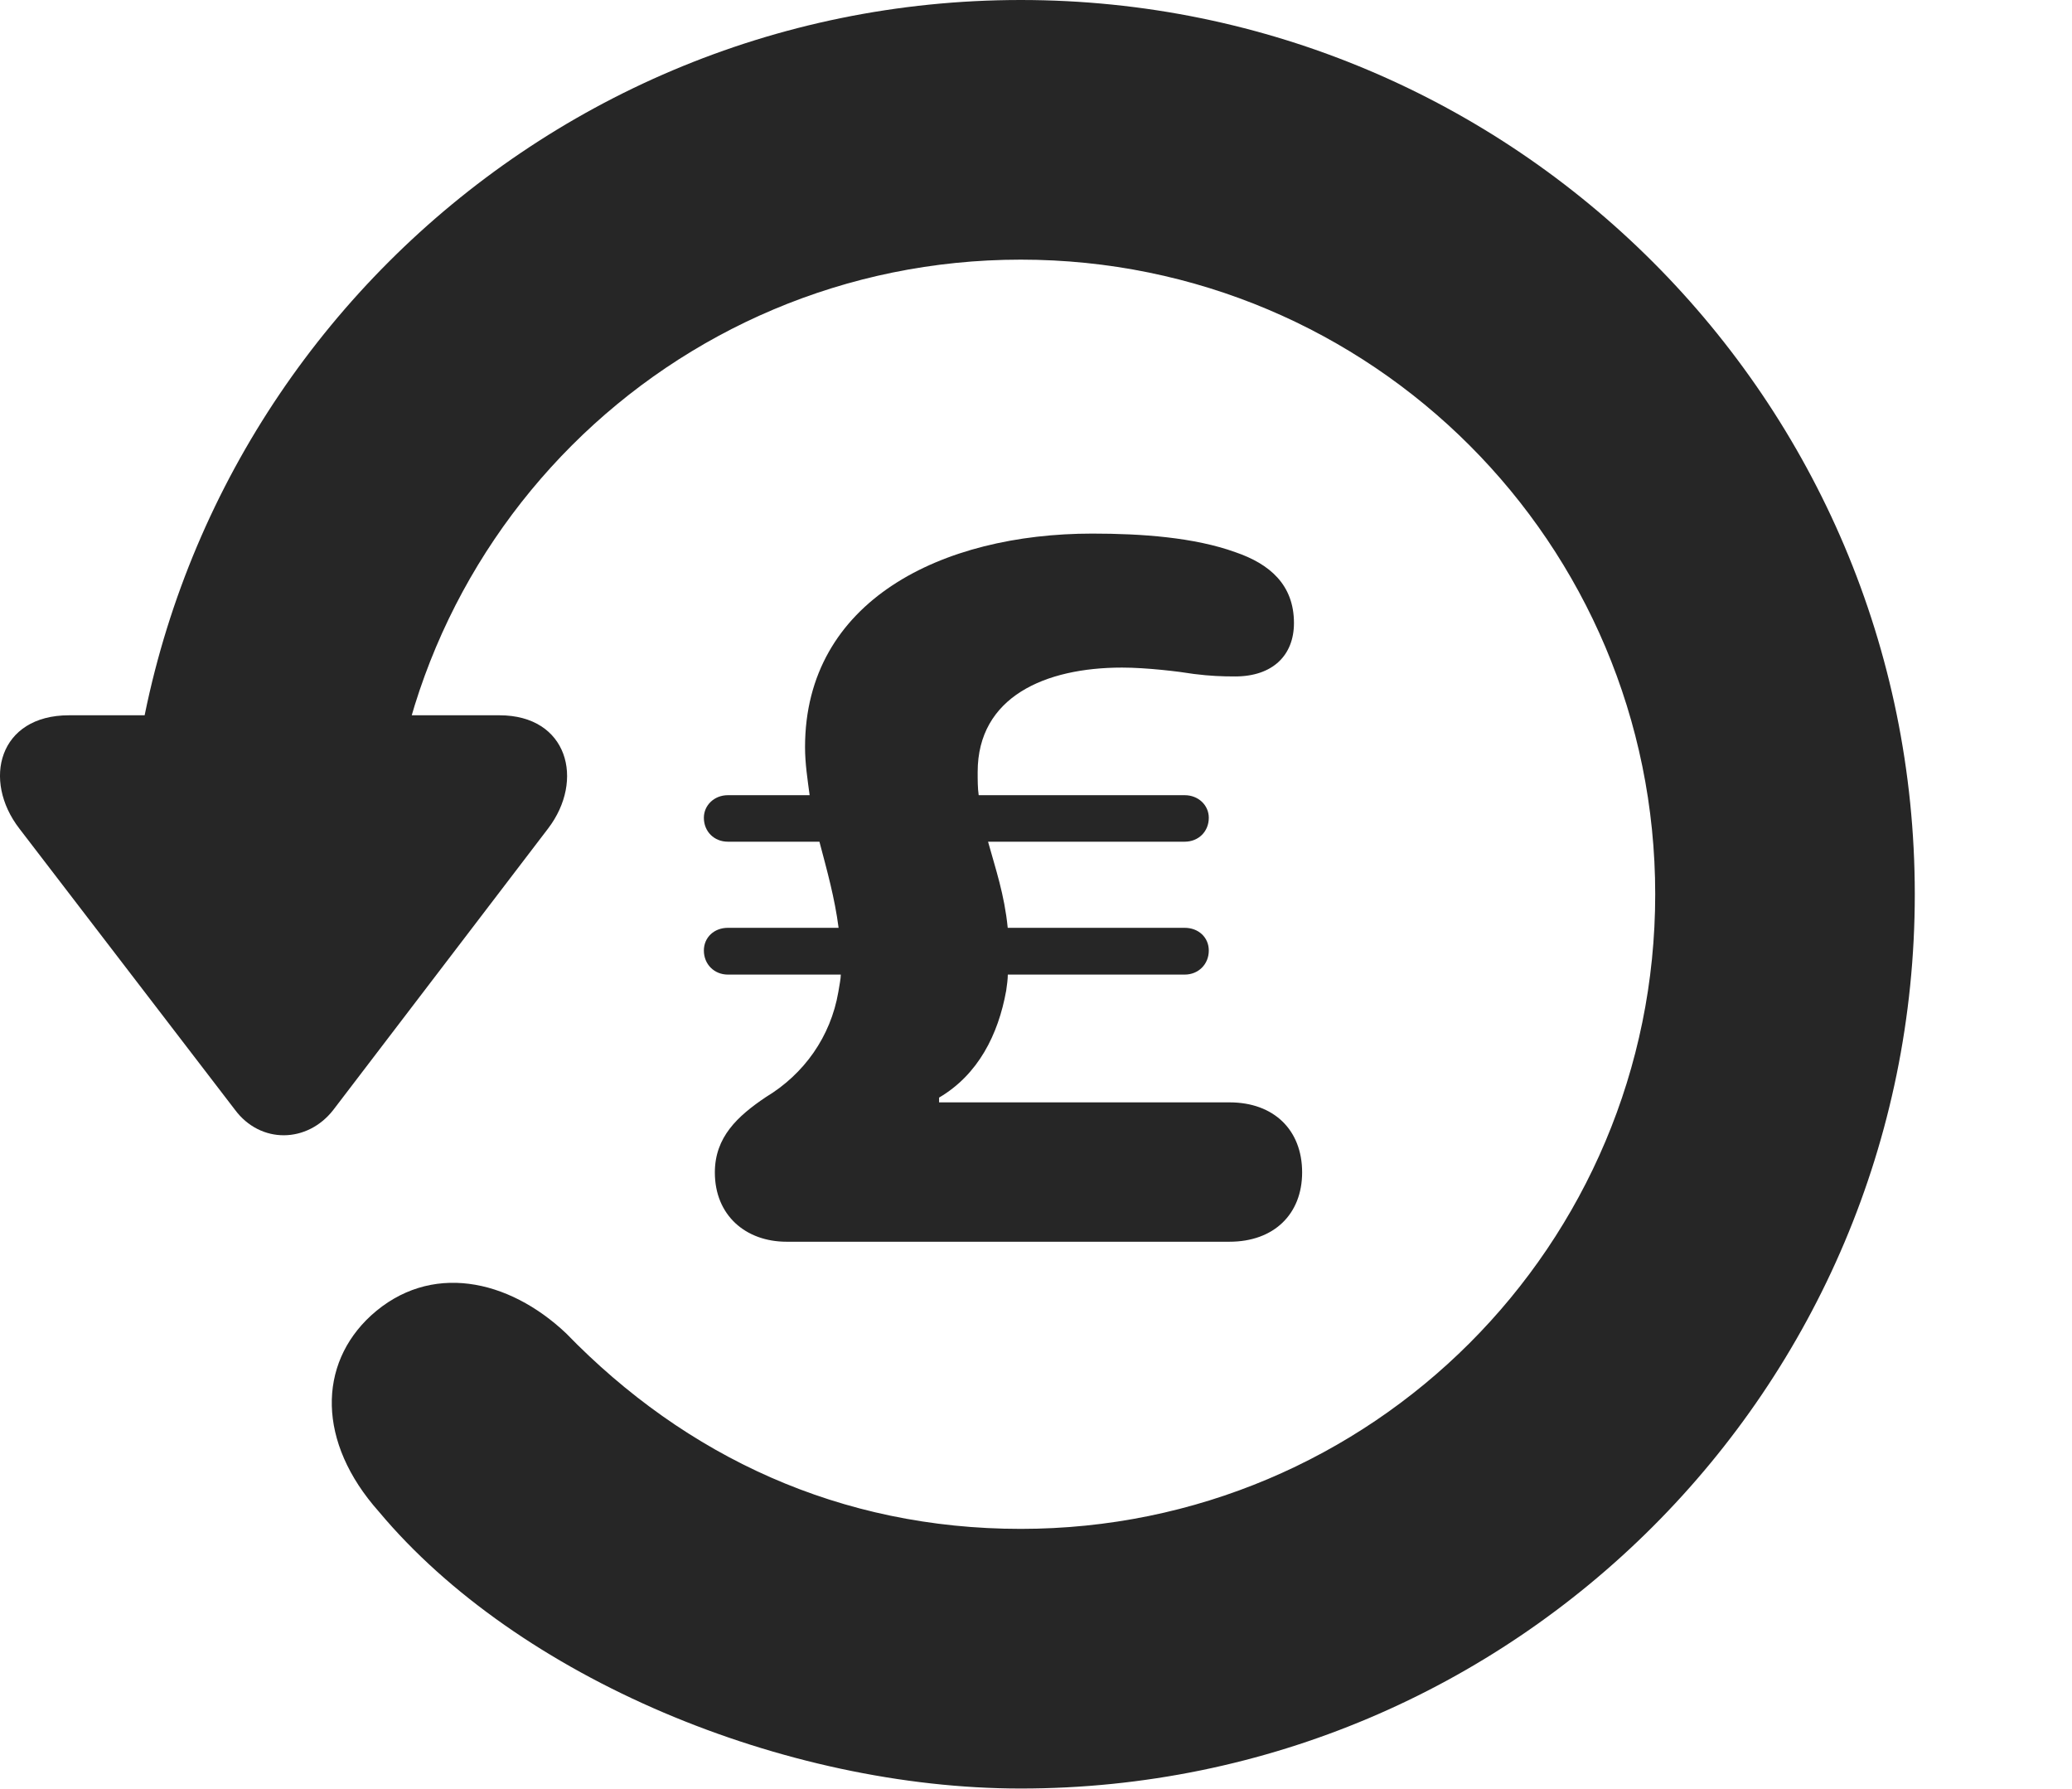 <?xml version="1.0" encoding="UTF-8"?>
<!--Generator: Apple Native CoreSVG 326-->
<!DOCTYPE svg PUBLIC "-//W3C//DTD SVG 1.1//EN" "http://www.w3.org/Graphics/SVG/1.1/DTD/svg11.dtd">
<svg version="1.1" xmlns="http://www.w3.org/2000/svg" xmlns:xlink="http://www.w3.org/1999/xlink"
       viewBox="0 0 24.33 21.006">
       <g>
              <rect height="21.006" opacity="0" width="24.33" x="0" y="0" />
              <path d="M11.986 20.996C17.782 20.996 22.484 16.295 22.484 10.498C22.484 4.702 17.782 0 11.986 0C6.189 0 1.488 4.702 1.488 10.498L4.535 10.498C4.535 6.378 7.866 3.048 11.986 3.048C16.105 3.048 19.436 6.378 19.436 10.498C19.436 14.618 16.105 17.948 11.986 17.948C9.869 17.948 8.055 17.103 6.647 15.652C5.971 15.013 5.05 14.812 4.356 15.444C3.734 16.016 3.721 16.929 4.449 17.746C6.084 19.701 9.215 20.996 11.986 20.996ZM0.809 8.397C-0.014 8.397-0.212 9.159 0.228 9.728L2.759 13.028C3.059 13.432 3.61 13.422 3.915 13.028L6.436 9.726C6.869 9.159 6.668 8.397 5.865 8.397Z"
                     fill="currentColor" fill-opacity="0.85" />
              <path d="M9.236 14.577L14.437 14.577C14.959 14.577 15.29 14.253 15.29 13.763C15.29 13.266 14.959 12.941 14.437 12.941L11.027 12.941L11.027 12.885C11.485 12.616 11.722 12.147 11.815 11.629C11.824 11.569 11.834 11.493 11.834 11.441L13.911 11.441C14.073 11.441 14.194 11.319 14.194 11.159C14.194 11.004 14.073 10.892 13.911 10.892L11.833 10.892C11.794 10.499 11.69 10.2 11.602 9.881L13.911 9.881C14.073 9.881 14.194 9.762 14.194 9.6C14.194 9.454 14.073 9.335 13.911 9.335L11.492 9.335C11.48 9.252 11.48 9.158 11.48 9.063C11.48 8.179 12.274 7.837 13.175 7.837C13.464 7.837 13.843 7.883 14.02 7.912C14.209 7.936 14.353 7.941 14.503 7.941C14.942 7.941 15.194 7.695 15.194 7.314C15.194 6.864 14.908 6.62 14.508 6.483C14.024 6.308 13.406 6.264 12.826 6.264C11.06 6.264 9.453 7.051 9.453 8.771C9.453 8.961 9.482 9.148 9.507 9.335L8.547 9.335C8.386 9.335 8.265 9.454 8.265 9.6C8.265 9.762 8.386 9.881 8.547 9.881L9.622 9.881C9.712 10.222 9.802 10.543 9.847 10.892L8.547 10.892C8.386 10.892 8.265 11.004 8.265 11.159C8.265 11.319 8.386 11.441 8.547 11.441L9.873 11.441C9.873 11.488 9.856 11.57 9.844 11.645C9.754 12.169 9.442 12.609 8.993 12.879C8.66 13.103 8.394 13.349 8.394 13.764C8.394 14.267 8.756 14.577 9.236 14.577Z"
                     fill="currentColor" fill-opacity="0.85" />
       </g>
</svg>